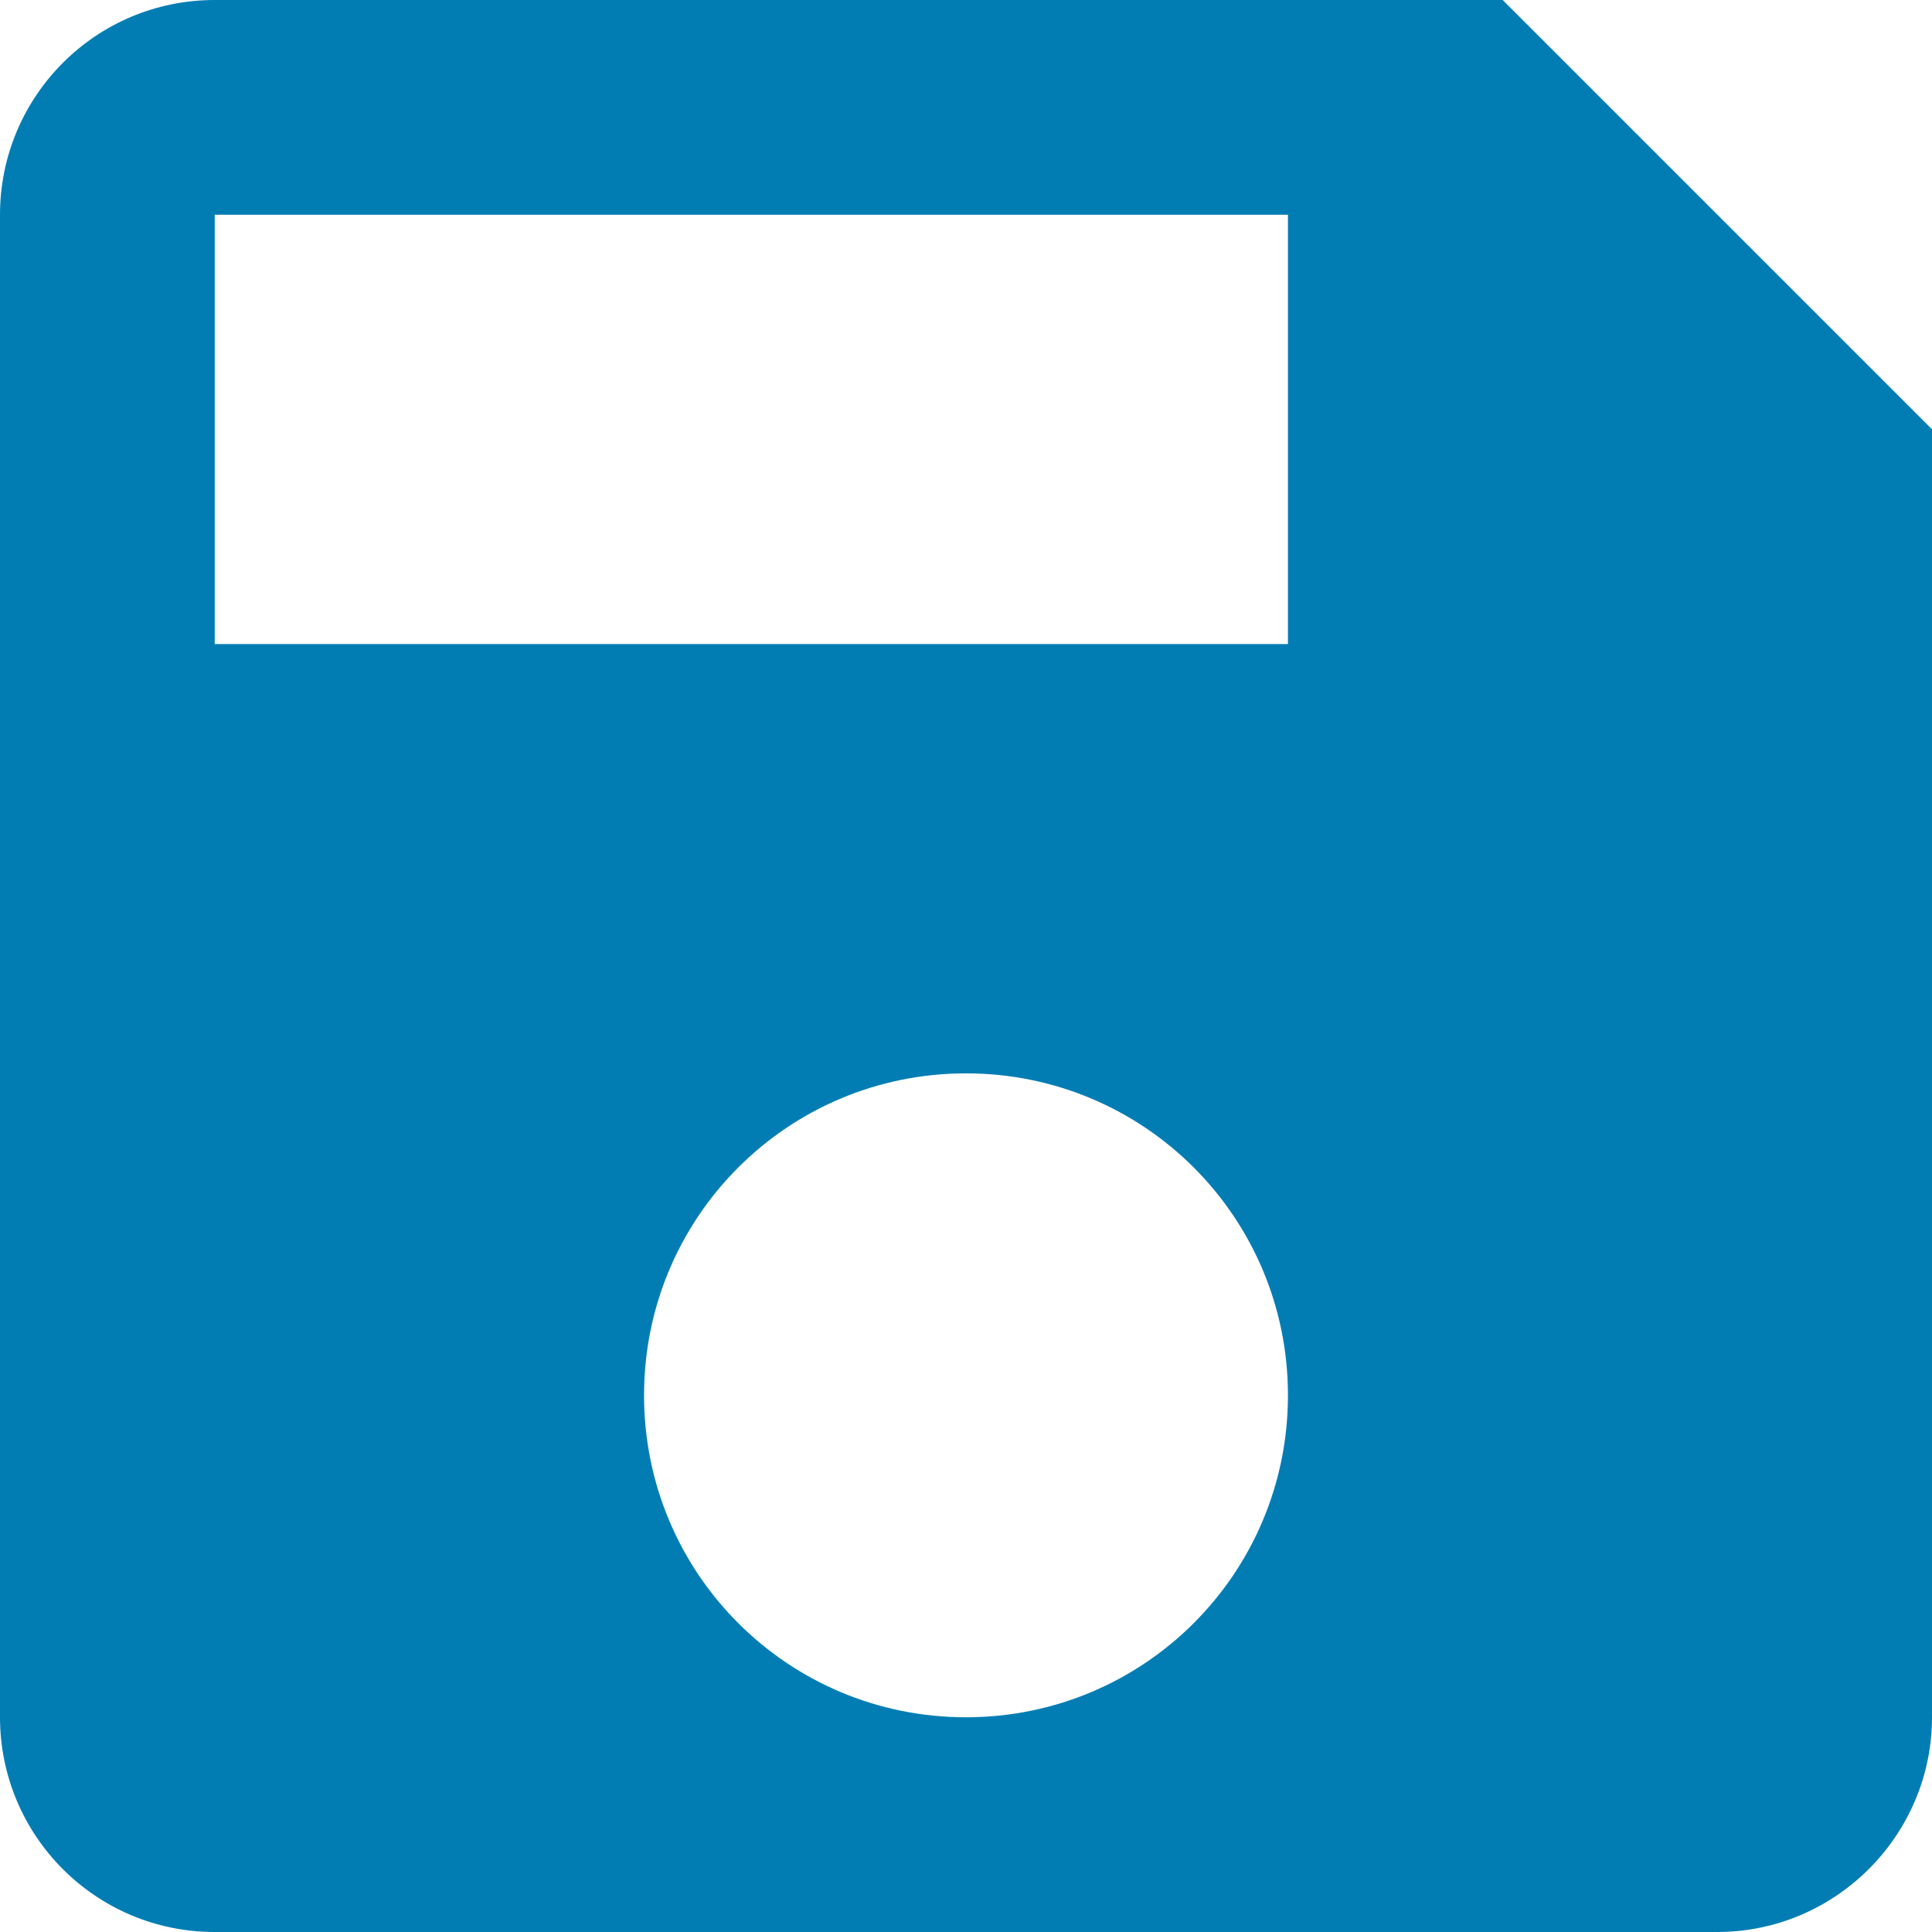 ﻿<?xml version="1.0" encoding="utf-8"?>
<svg version="1.1" xmlns:xlink="http://www.w3.org/1999/xlink" width="14px" height="14px" xmlns="http://www.w3.org/2000/svg">
  <g transform="matrix(1 0 0 1 -1158 -363 )">
    <path d="M 14 3.111  L 10.889 0  L 1.556 0  C 0.692 0  0 0.7  0 1.556  L 0 12.444  C 0 13.3  0.692 14  1.556 14  L 12.444 14  C 13.3 14  14 13.3  14 12.444  L 14 3.111  Z M 9.333 10.111  C 9.333 11.402  8.291 12.444  7 12.444  C 5.709 12.444  4.667 11.402  4.667 10.111  C 4.667 8.82  5.709 7.778  7 7.778  C 8.291 7.778  9.333 8.82  9.333 10.111  Z M 9.333 1.556  L 9.333 4.667  L 1.556 4.667  L 1.556 1.556  L 9.333 1.556  Z " fill-rule="nonzero" fill="#027db4" stroke="none" transform="matrix(1 0 0 1 1158 363 )" />
  </g>
</svg>